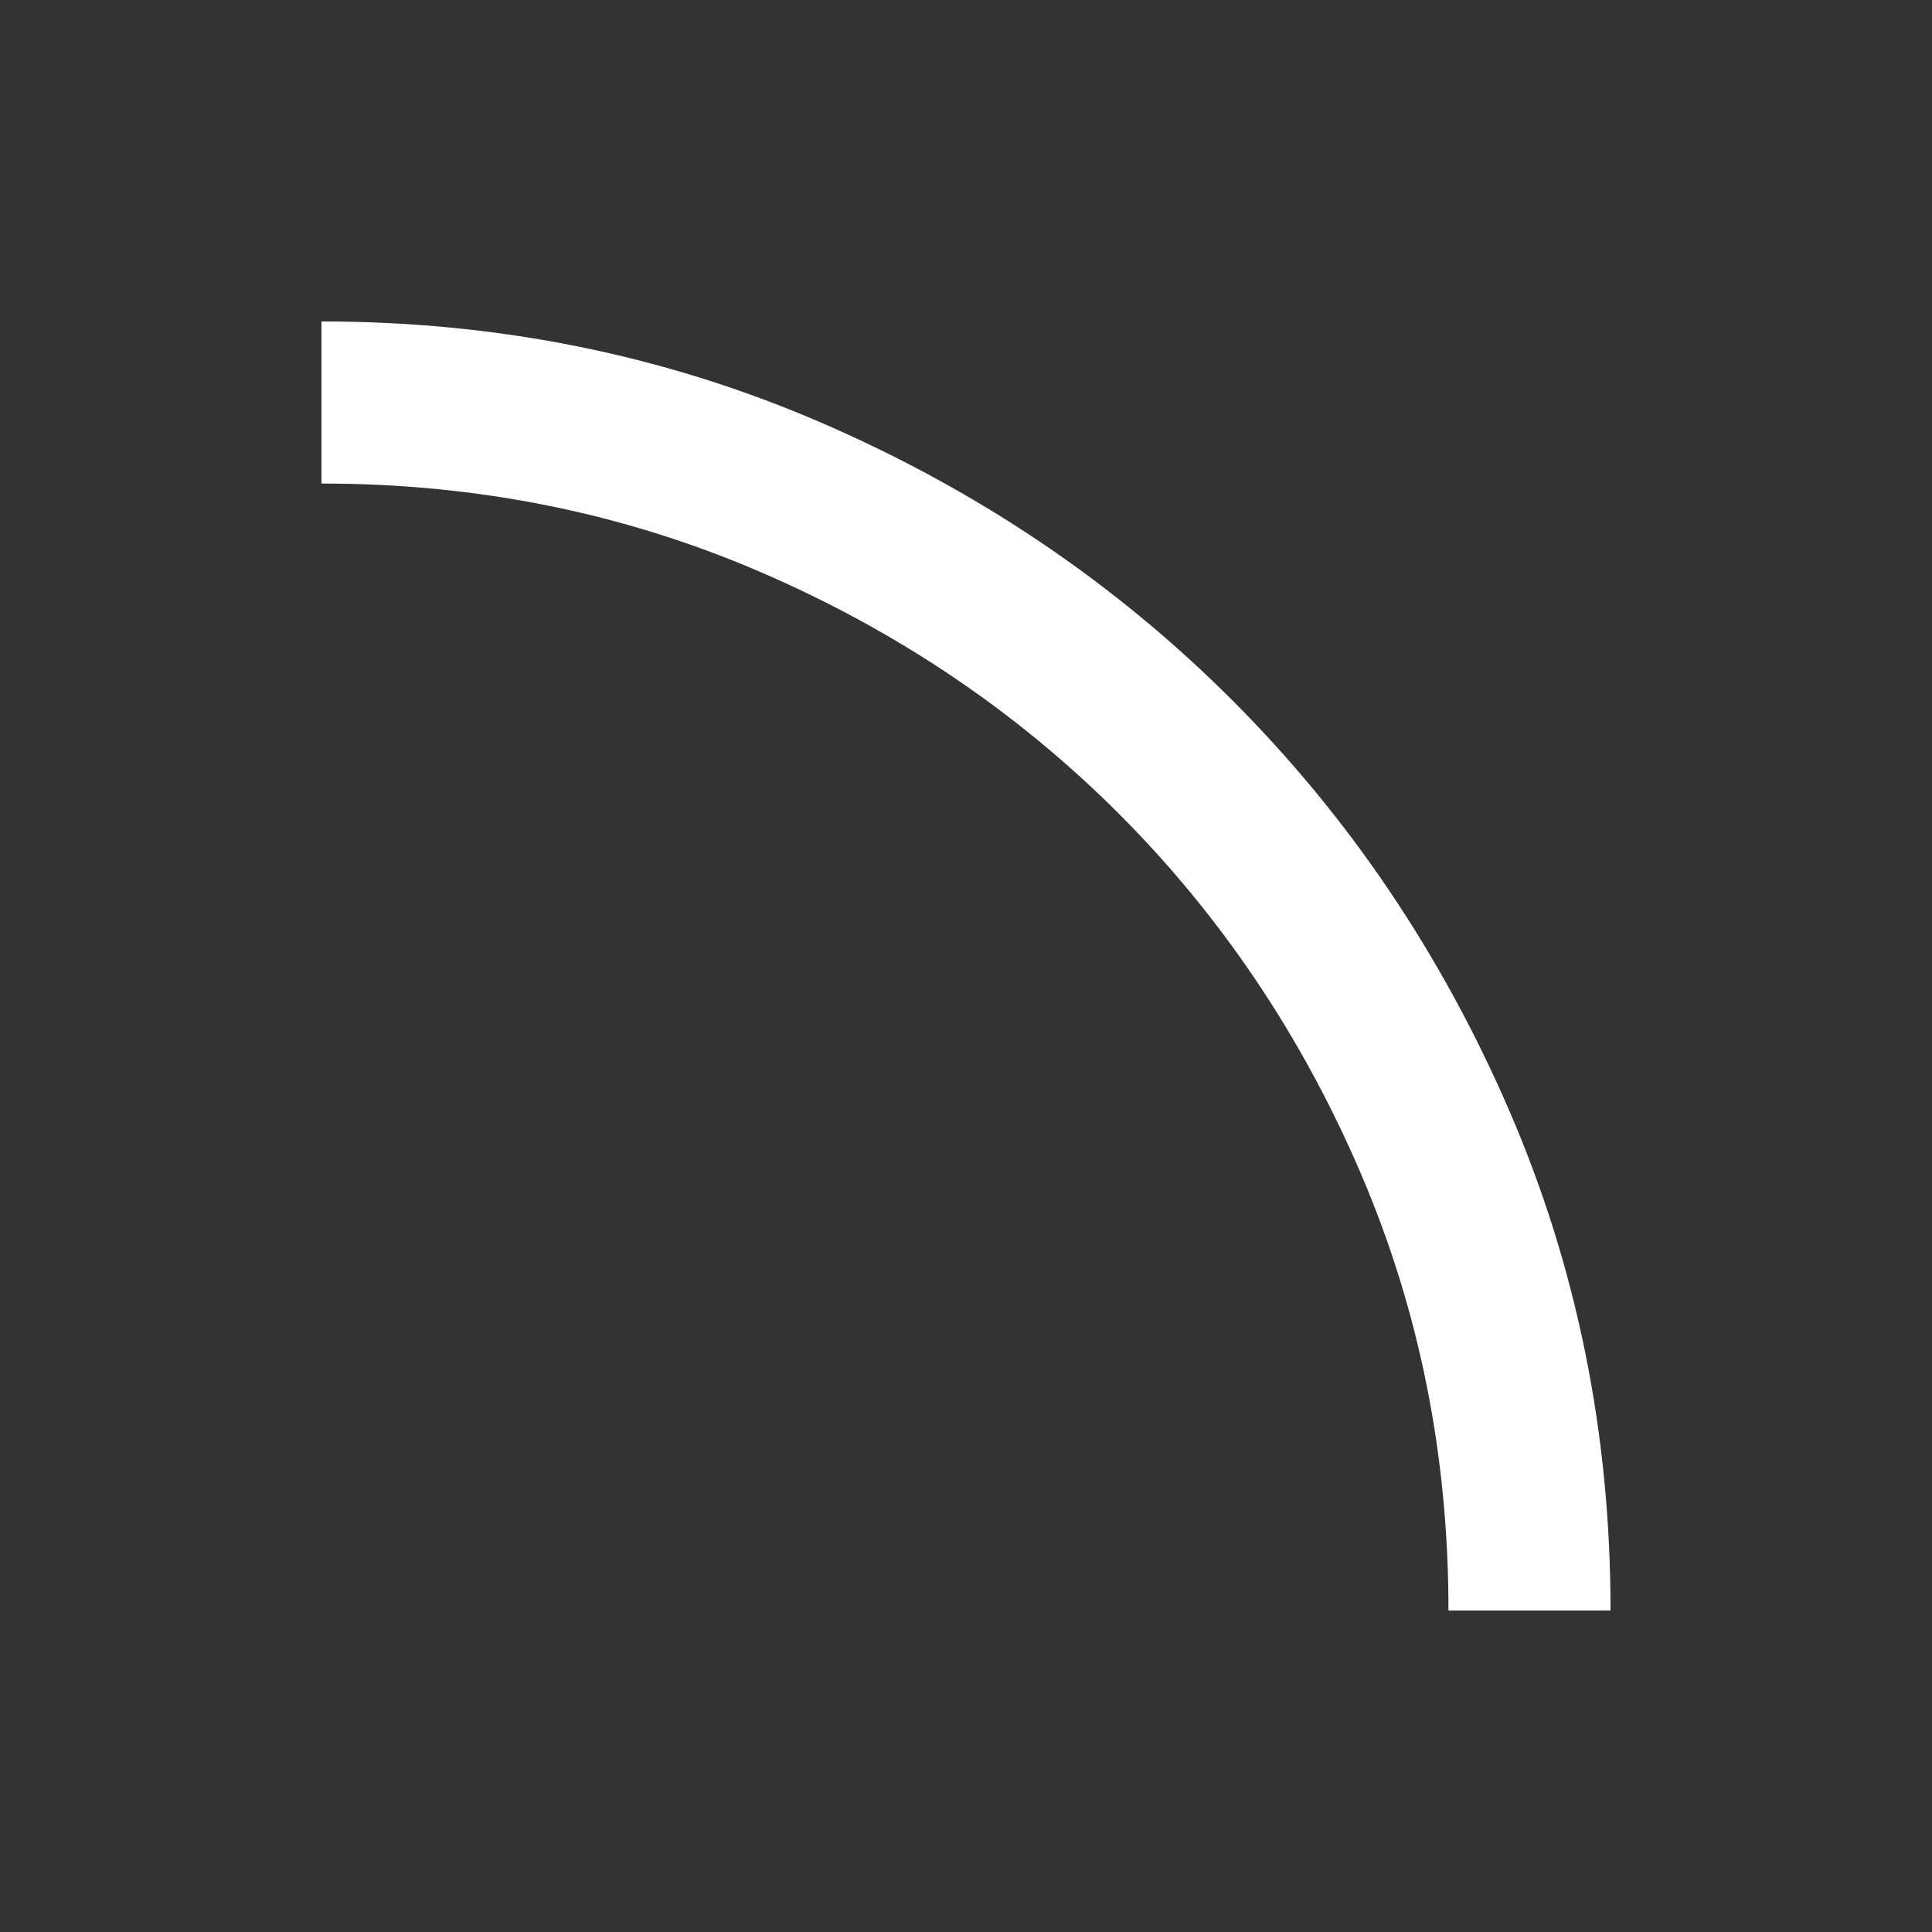 <svg xmlns="http://www.w3.org/2000/svg" height="24px" viewBox="0 -960 960 960" width="24px">
    <rect x="0" y="-960" width="960" height="960" fill="#333333" stroke="none"/>
    <path
        d="M720-160q0-116-44-218T556-556q-76-76-178-120t-218-44v-80q132 0 248.5 50.5T612-612q87 87 137.5 203.5T800-160h-80Z"
        fill="#fff" stroke="#fff" stroke-width=".529" />
</svg>